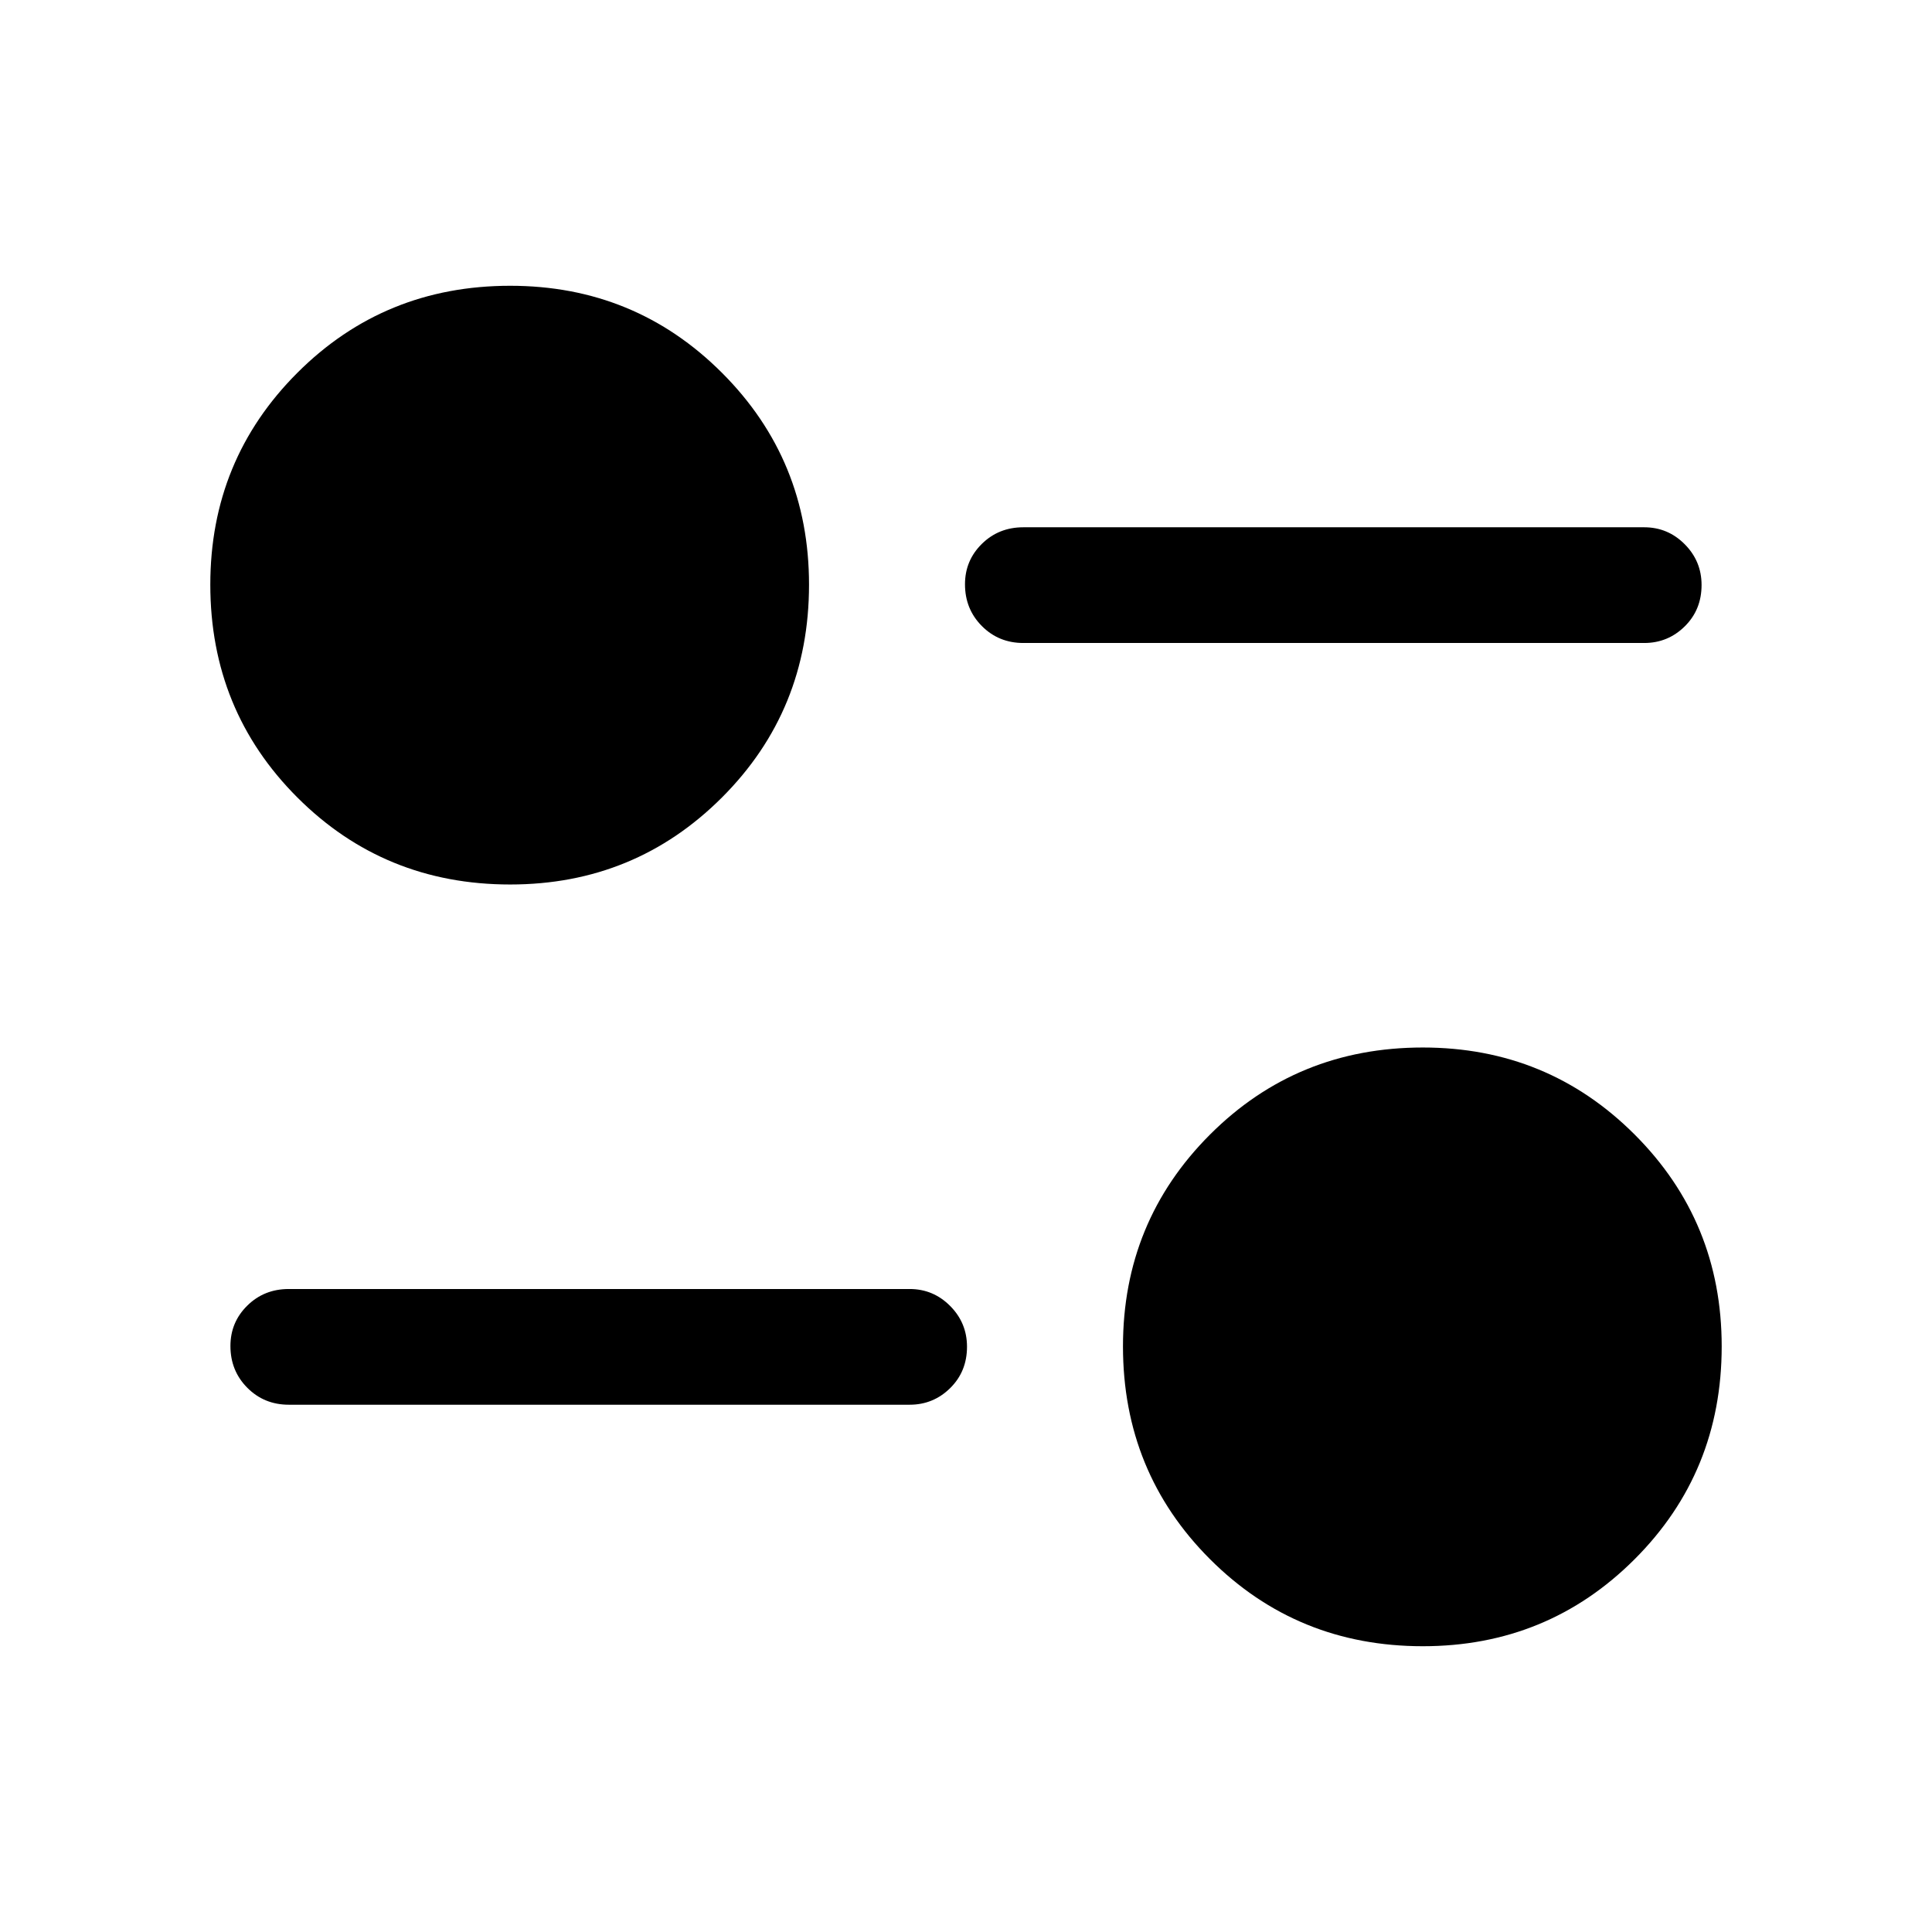 <svg xmlns="http://www.w3.org/2000/svg" height="48" viewBox="0 -960 960 960" width="48"><path d="M707-142q-62.5 0-105.75-43.25T558-291q0-62 43.25-105.25T707-439.5q62 0 105.25 43.25T855.5-291q0 62.5-43.25 105.75T707-142ZM452-262H143.5q-12.25 0-20.62-8.43-8.38-8.42-8.38-20.75 0-11.82 8.38-20.07 8.37-8.25 20.62-8.25H452q11.75 0 20.13 8.43 8.37 8.42 8.37 20.25 0 12.32-8.37 20.57Q463.75-262 452-262ZM253.5-520.5q-62.5 0-105.75-43.25T104.5-669.5q0-62 43.25-105.25T253.5-818q62 0 105.25 43.25T402-669.5q0 62.5-43.25 105.75T253.5-520.5Zm563.5-120H508.5q-12.25 0-20.62-8.43-8.38-8.42-8.38-20.75 0-11.82 8.38-20.07 8.37-8.25 20.62-8.25H817q11.75 0 20.13 8.43 8.37 8.42 8.37 20.25 0 12.32-8.37 20.57-8.38 8.25-20.13 8.25Z"/></svg>